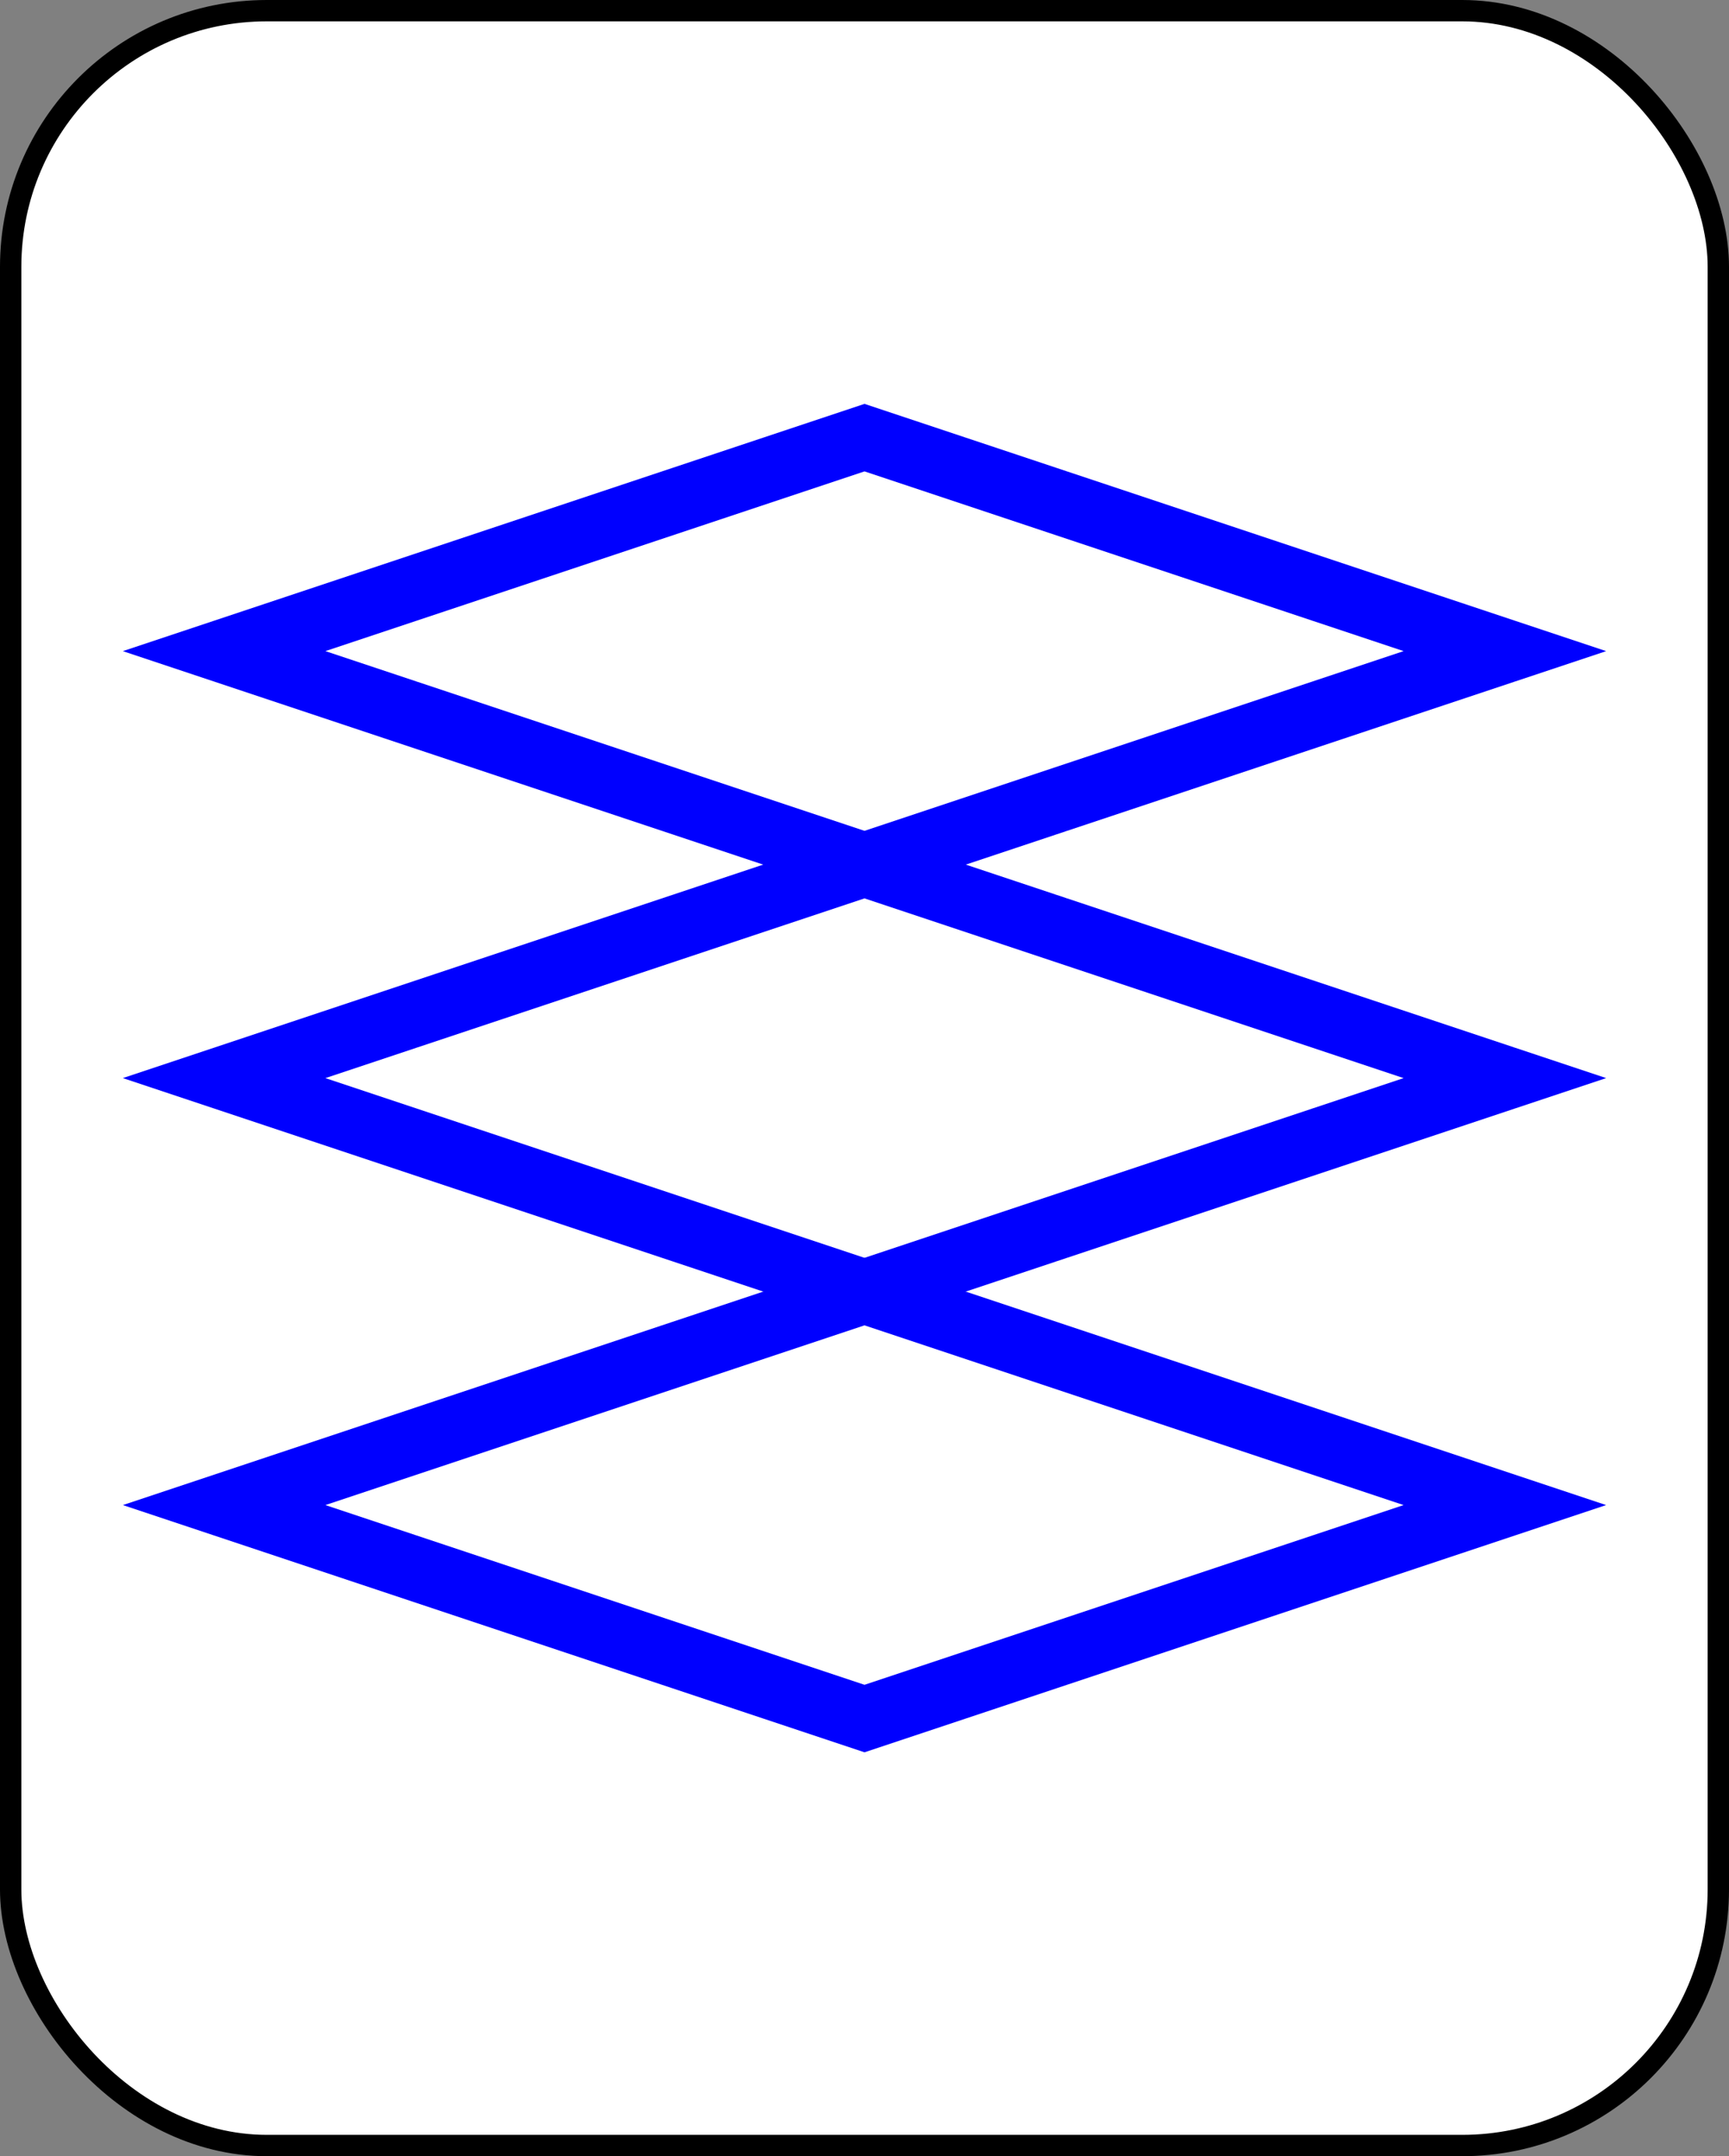 <?xml version="1.0" encoding="UTF-8" standalone="no"?>
<svg
   xmlns:dc="http://purl.org/dc/elements/1.1/"
   xmlns:cc="http://creativecommons.org/ns#"
   xmlns:rdf="http://www.w3.org/1999/02/22-rdf-syntax-ns#"
   xmlns:svg="http://www.w3.org/2000/svg"
   xmlns="http://www.w3.org/2000/svg"
   id="svg14"
   style="background-color: rgb(255, 255, 255);"
   content="&lt;mxfile userAgent=&quot;Mozilla/5.0 (X11; Linux x86_64) AppleWebKit/537.36 (KHTML, like Gecko) Chrome/58.0.303.110 Safari/537.36&quot; version=&quot;7.6.1&quot; editor=&quot;www.draw.io&quot; type=&quot;google&quot;&gt;&lt;diagram&gt;3ZVNc4IwEEB/DXcgivZaKu2lJw89R1hJxsAyIRTsr2+A5WvUGafj9GAODLzdJdmXKA4Ls+Zd80J8YgLK8d2kcdib4/vb1Yu9tuDcg7Ub9CDVMumRN4G9/AGCLtFKJlAuEg2iMrJYwhjzHGKzYFxrrJdpR1TLWQuewgXYx1xd0i+ZGEFt+ZuJf4BMxTCzF1DDBx6fUo1VTvM5Pjt2ow9nfHgXNVoKnmA9Q2znsFAjmv4ua0JQrdpBW18X3YiO69aQm3sK/L7gm6sKhhV36zLnwUXXDbT5nsNeayEN7Aset9Habr5lwmSKwqXReIIQFequmrndGCODzTb3KJWaZUZ2hKHltCTQBpqbbXmjLHsGATMw+mxTqGCzIr90/obHeraZhMR8H12CnM5POr55cmhvSON1pewOpQKzQ1X+UWcUXehk13V2mY/QuV7qDC51Bld0+g+wuXp+m9v/s7l+fpvjb/jxOu3j9M/cxWZfP7b7BQ==&lt;/diagram&gt;&lt;/mxfile&gt;"
   version="1.1"
   height="101px"
   width="81px">
  <rect width="100%" height="100%" fill="#808080" stroke="none"/>
  <defs
     id="defs2" />
  <g
     id="g12"
     transform="translate(0.5,0.5)">
    <rect
       id="rect4"
       pointer-events="none"
       stroke="#000000"
       fill="#ffffff"
       ry="12"
       rx="12"
       height="100"
       width="80"
       y="0"
       x="0" />
    <path
       id="path6"
       pointer-events="none"
       stroke-miterlimit="10"
       stroke-width="3"
       stroke="#0000ff"
       fill="#ffffff"
       d="M 40 20 L 70 30 L 40 40 L 10 30 Z" />
    <path
       id="path8"
       pointer-events="none"
       stroke-miterlimit="10"
       stroke-width="3"
       stroke="#0000ff"
       fill="#ffffff"
       d="M 40 40 L 70 50 L 40 60 L 10 50 Z" />
    <path
       id="path10"
       pointer-events="none"
       stroke-miterlimit="10"
       stroke-width="3"
       stroke="#0000ff"
       fill="#ffffff"
       d="M 40 60 L 70 70 L 40 80 L 10 70 Z" />
  </g>
</svg>
